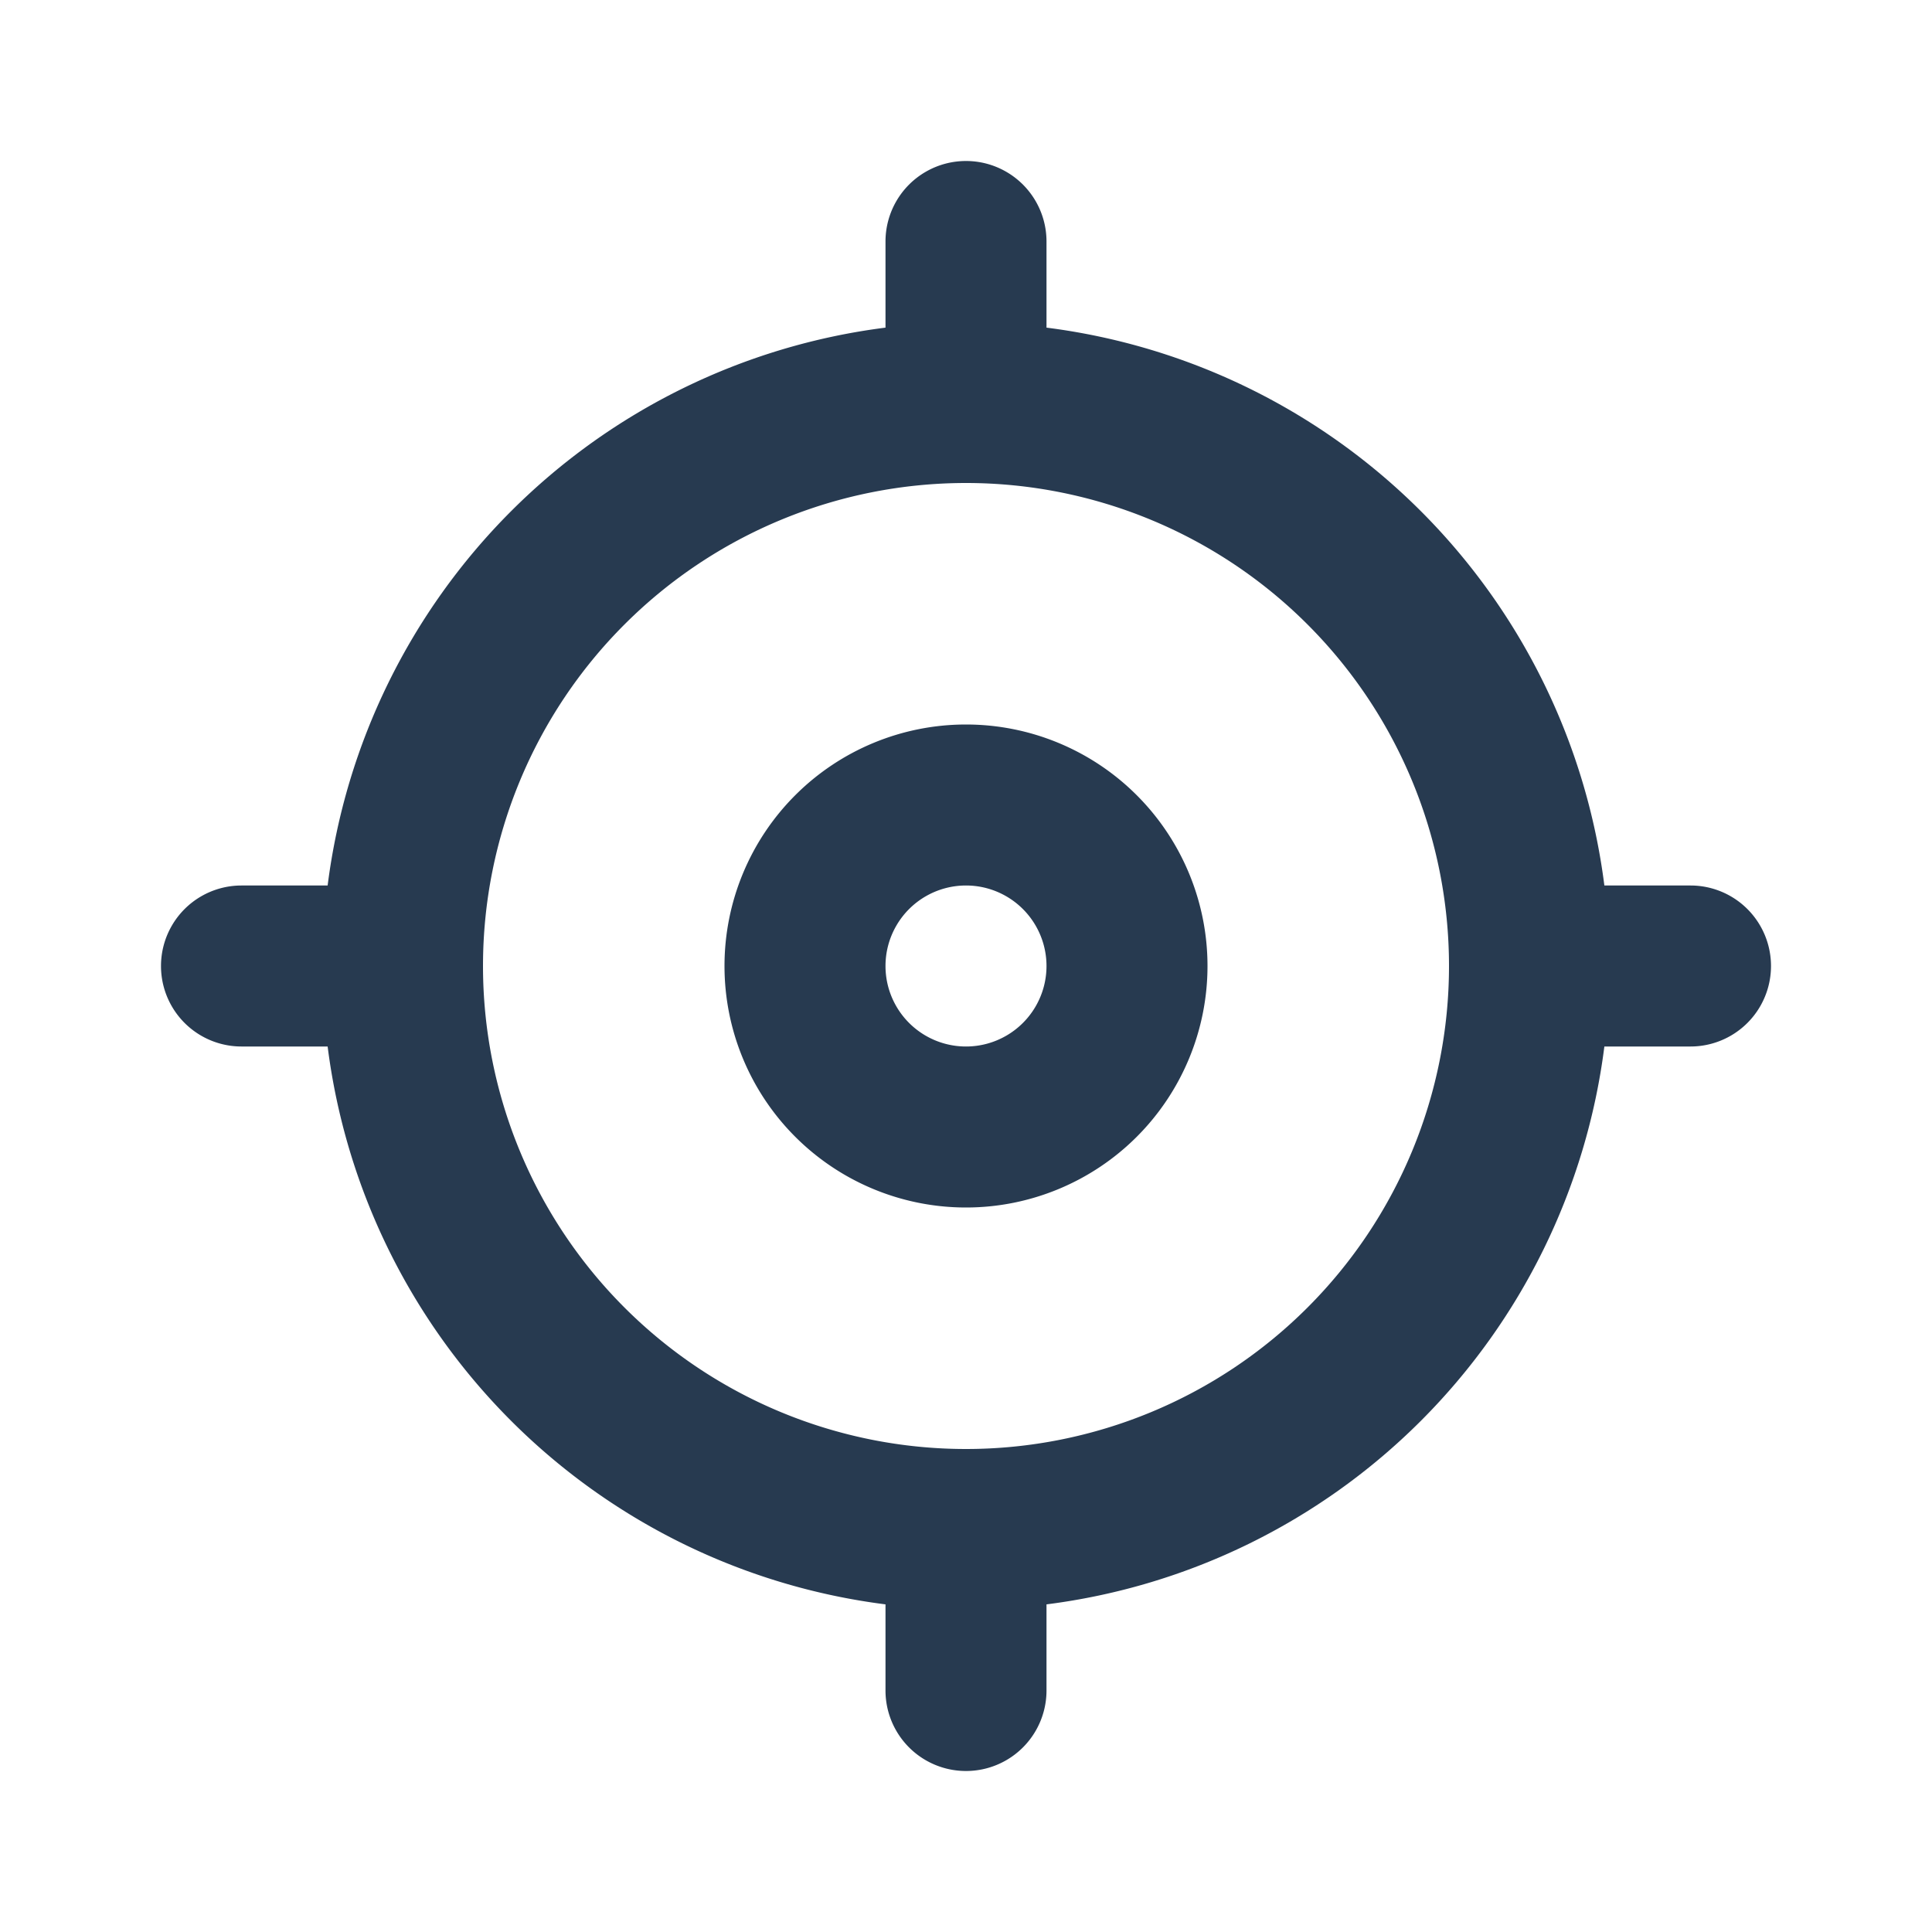 <svg xmlns="http://www.w3.org/2000/svg" xmlns:xlink="http://www.w3.org/1999/xlink" width="24" height="24" viewBox="0 0 24 24">
    <defs>
        <path id="a" d="M21 11h-1.07A8 8 0 0 0 13 4.07V3a1 1 0 0 0-2 0v1.07A8 8 0 0 0 4.07 11H3a1 1 0 0 0 0 2h1.07A8 8 0 0 0 11 19.93V21a1 1 0 0 0 2 0v-1.07A8 8 0 0 0 19.93 13H21a1 1 0 0 0 0-2zm-9 7a6 6 0 1 1 0-12 6 6 0 0 1 0 12zm0-9a3 3 0 1 0 0 6 3 3 0 0 0 0-6zm0 4a1 1 0 1 1 0-2 1 1 0 0 1 0 2z"/>
    </defs>
    <use fill="#273A50" fill-rule="evenodd" xlink:href="#a"/>
</svg>
